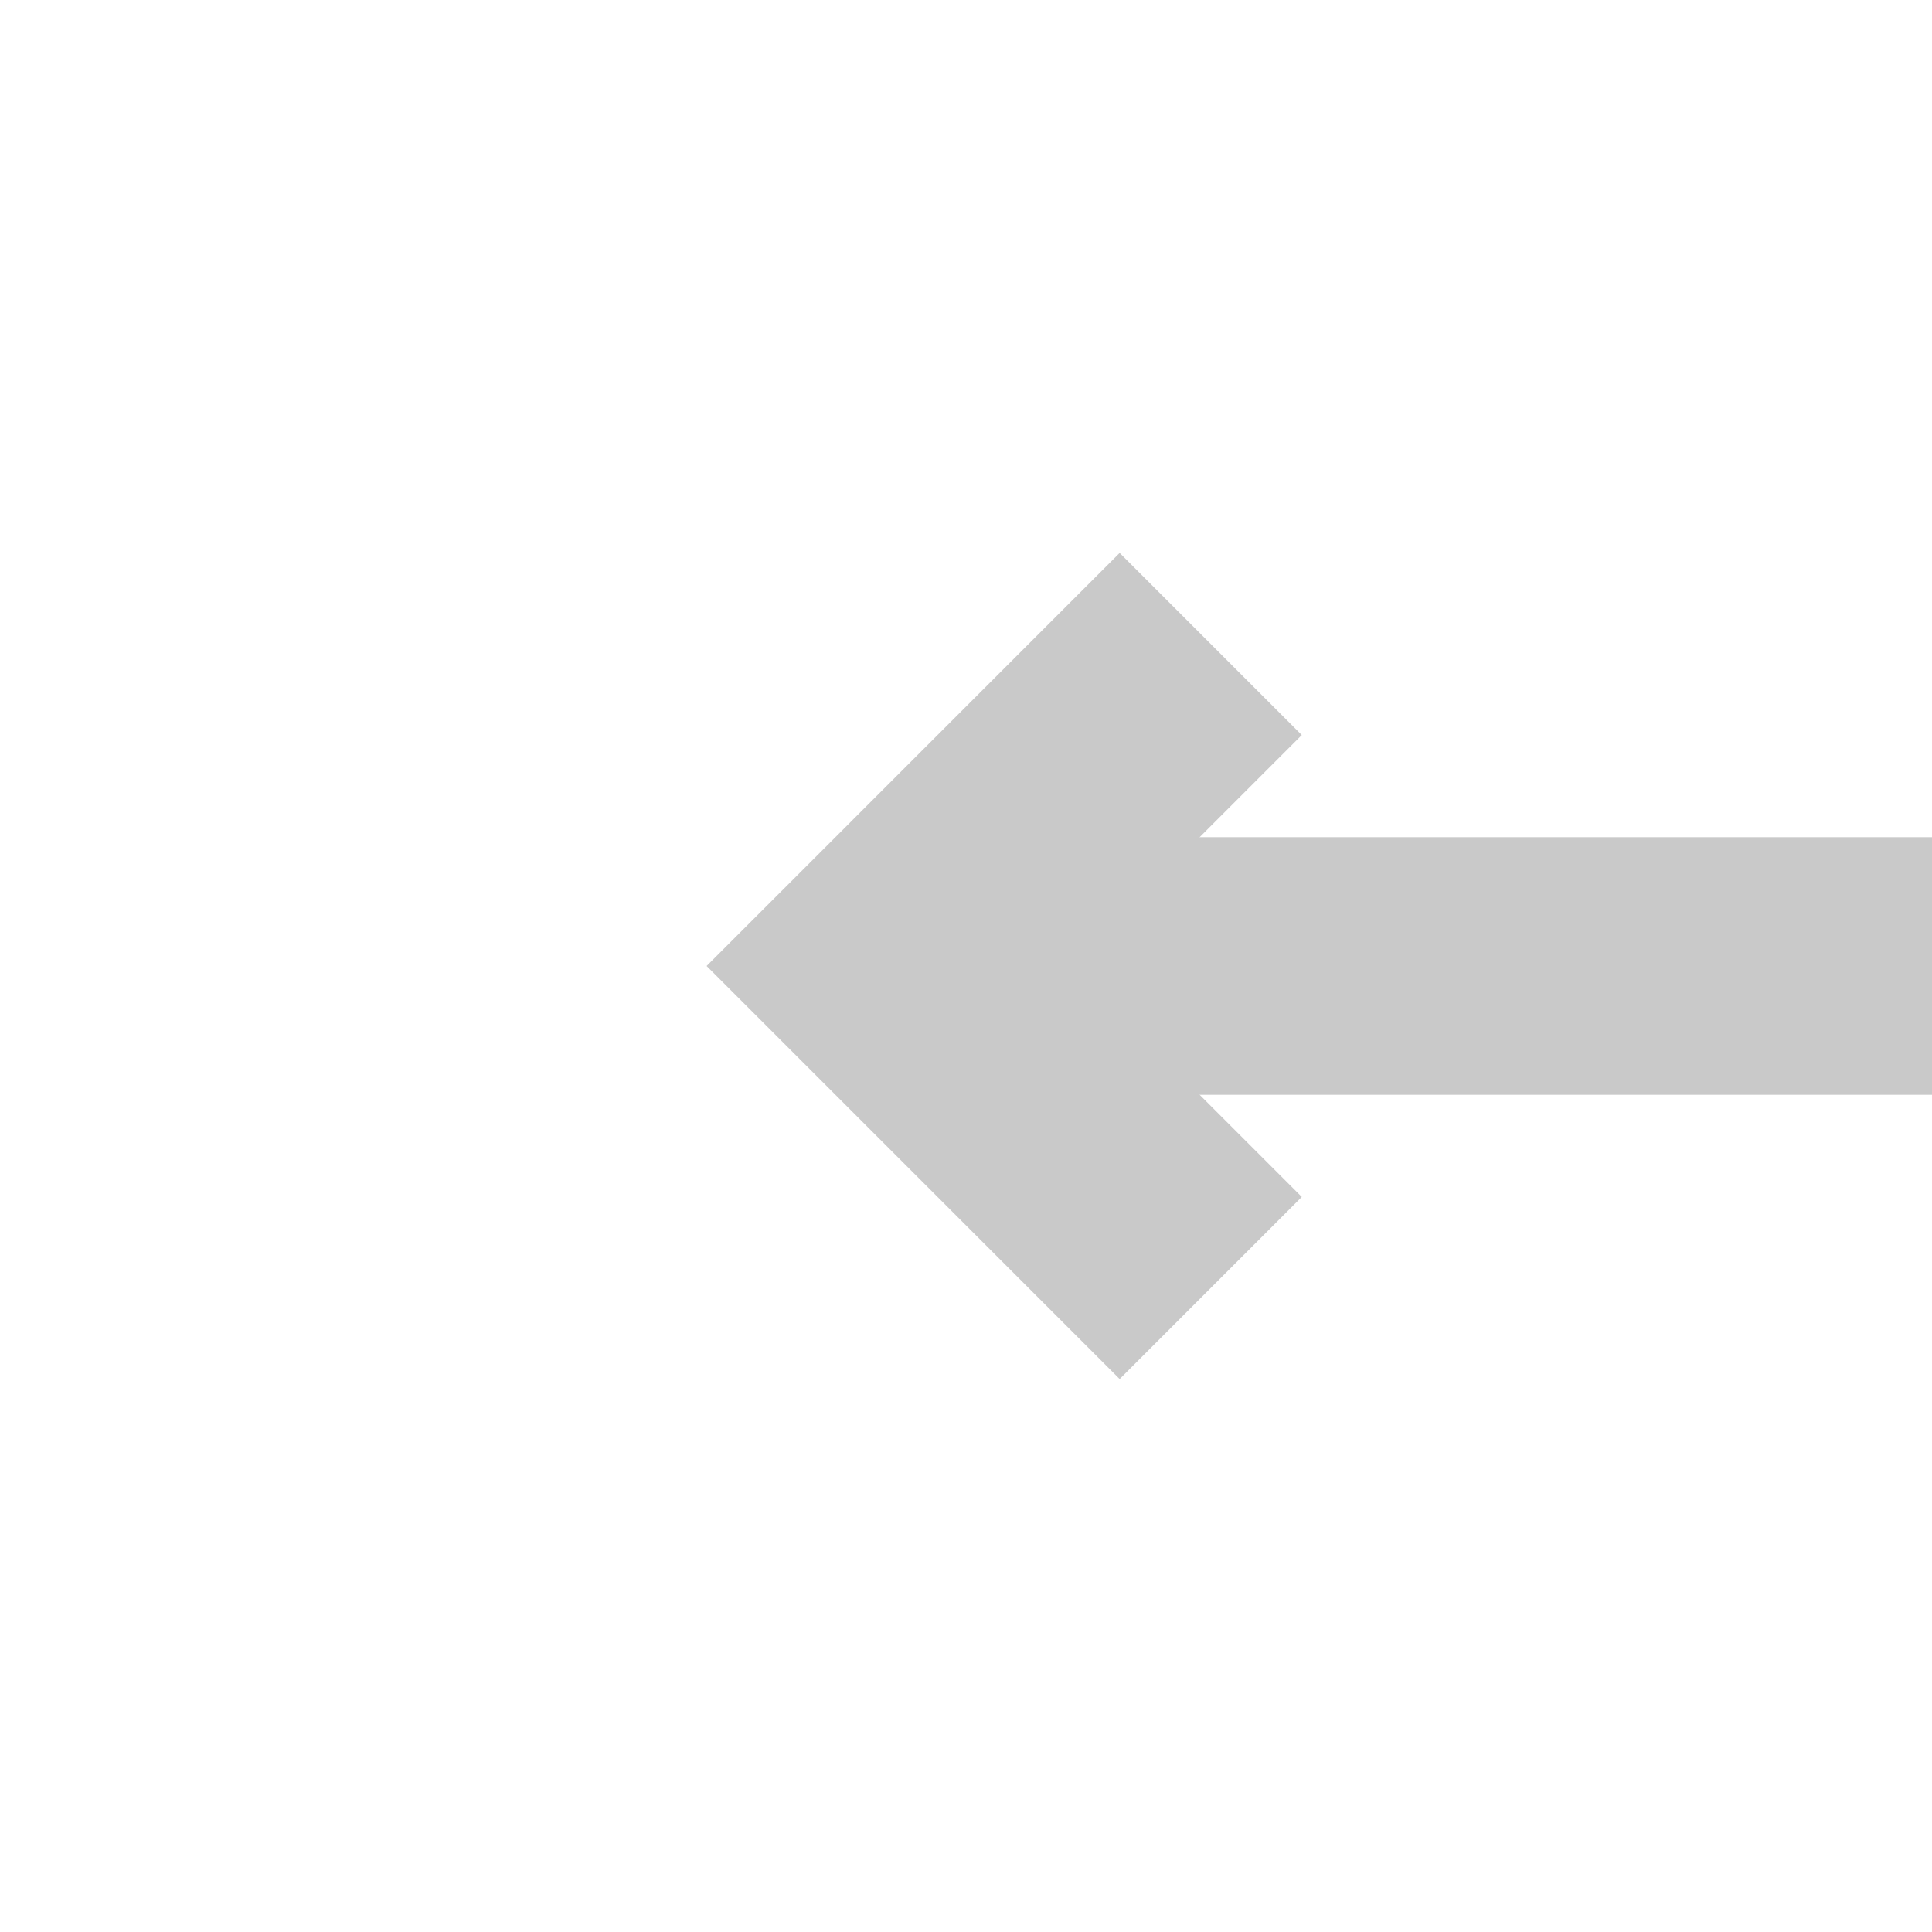 ﻿<?xml version="1.0" encoding="utf-8"?>
<svg version="1.1" xmlns:xlink="http://www.w3.org/1999/xlink" width="30px" height="30px" preserveAspectRatio="xMinYMid meet" viewBox="318 -419  30 28" xmlns="http://www.w3.org/2000/svg">
  <g transform="matrix(-1 0 0 -1 666 -810 )">
    <path d="M 327.786 -408.586  L 331.372 -405  L 327.786 -401.414  L 330.614 -398.586  L 335.614 -403.586  L 337.028 -405  L 335.614 -406.414  L 330.614 -411.414  L 327.786 -408.586  Z " fill-rule="nonzero" fill="#c9c9c9" stroke="none" />
    <path d="M 206 -405  L 334 -405  " stroke-width="4" stroke="#c9c9c9" fill="none" />
  </g>
</svg>